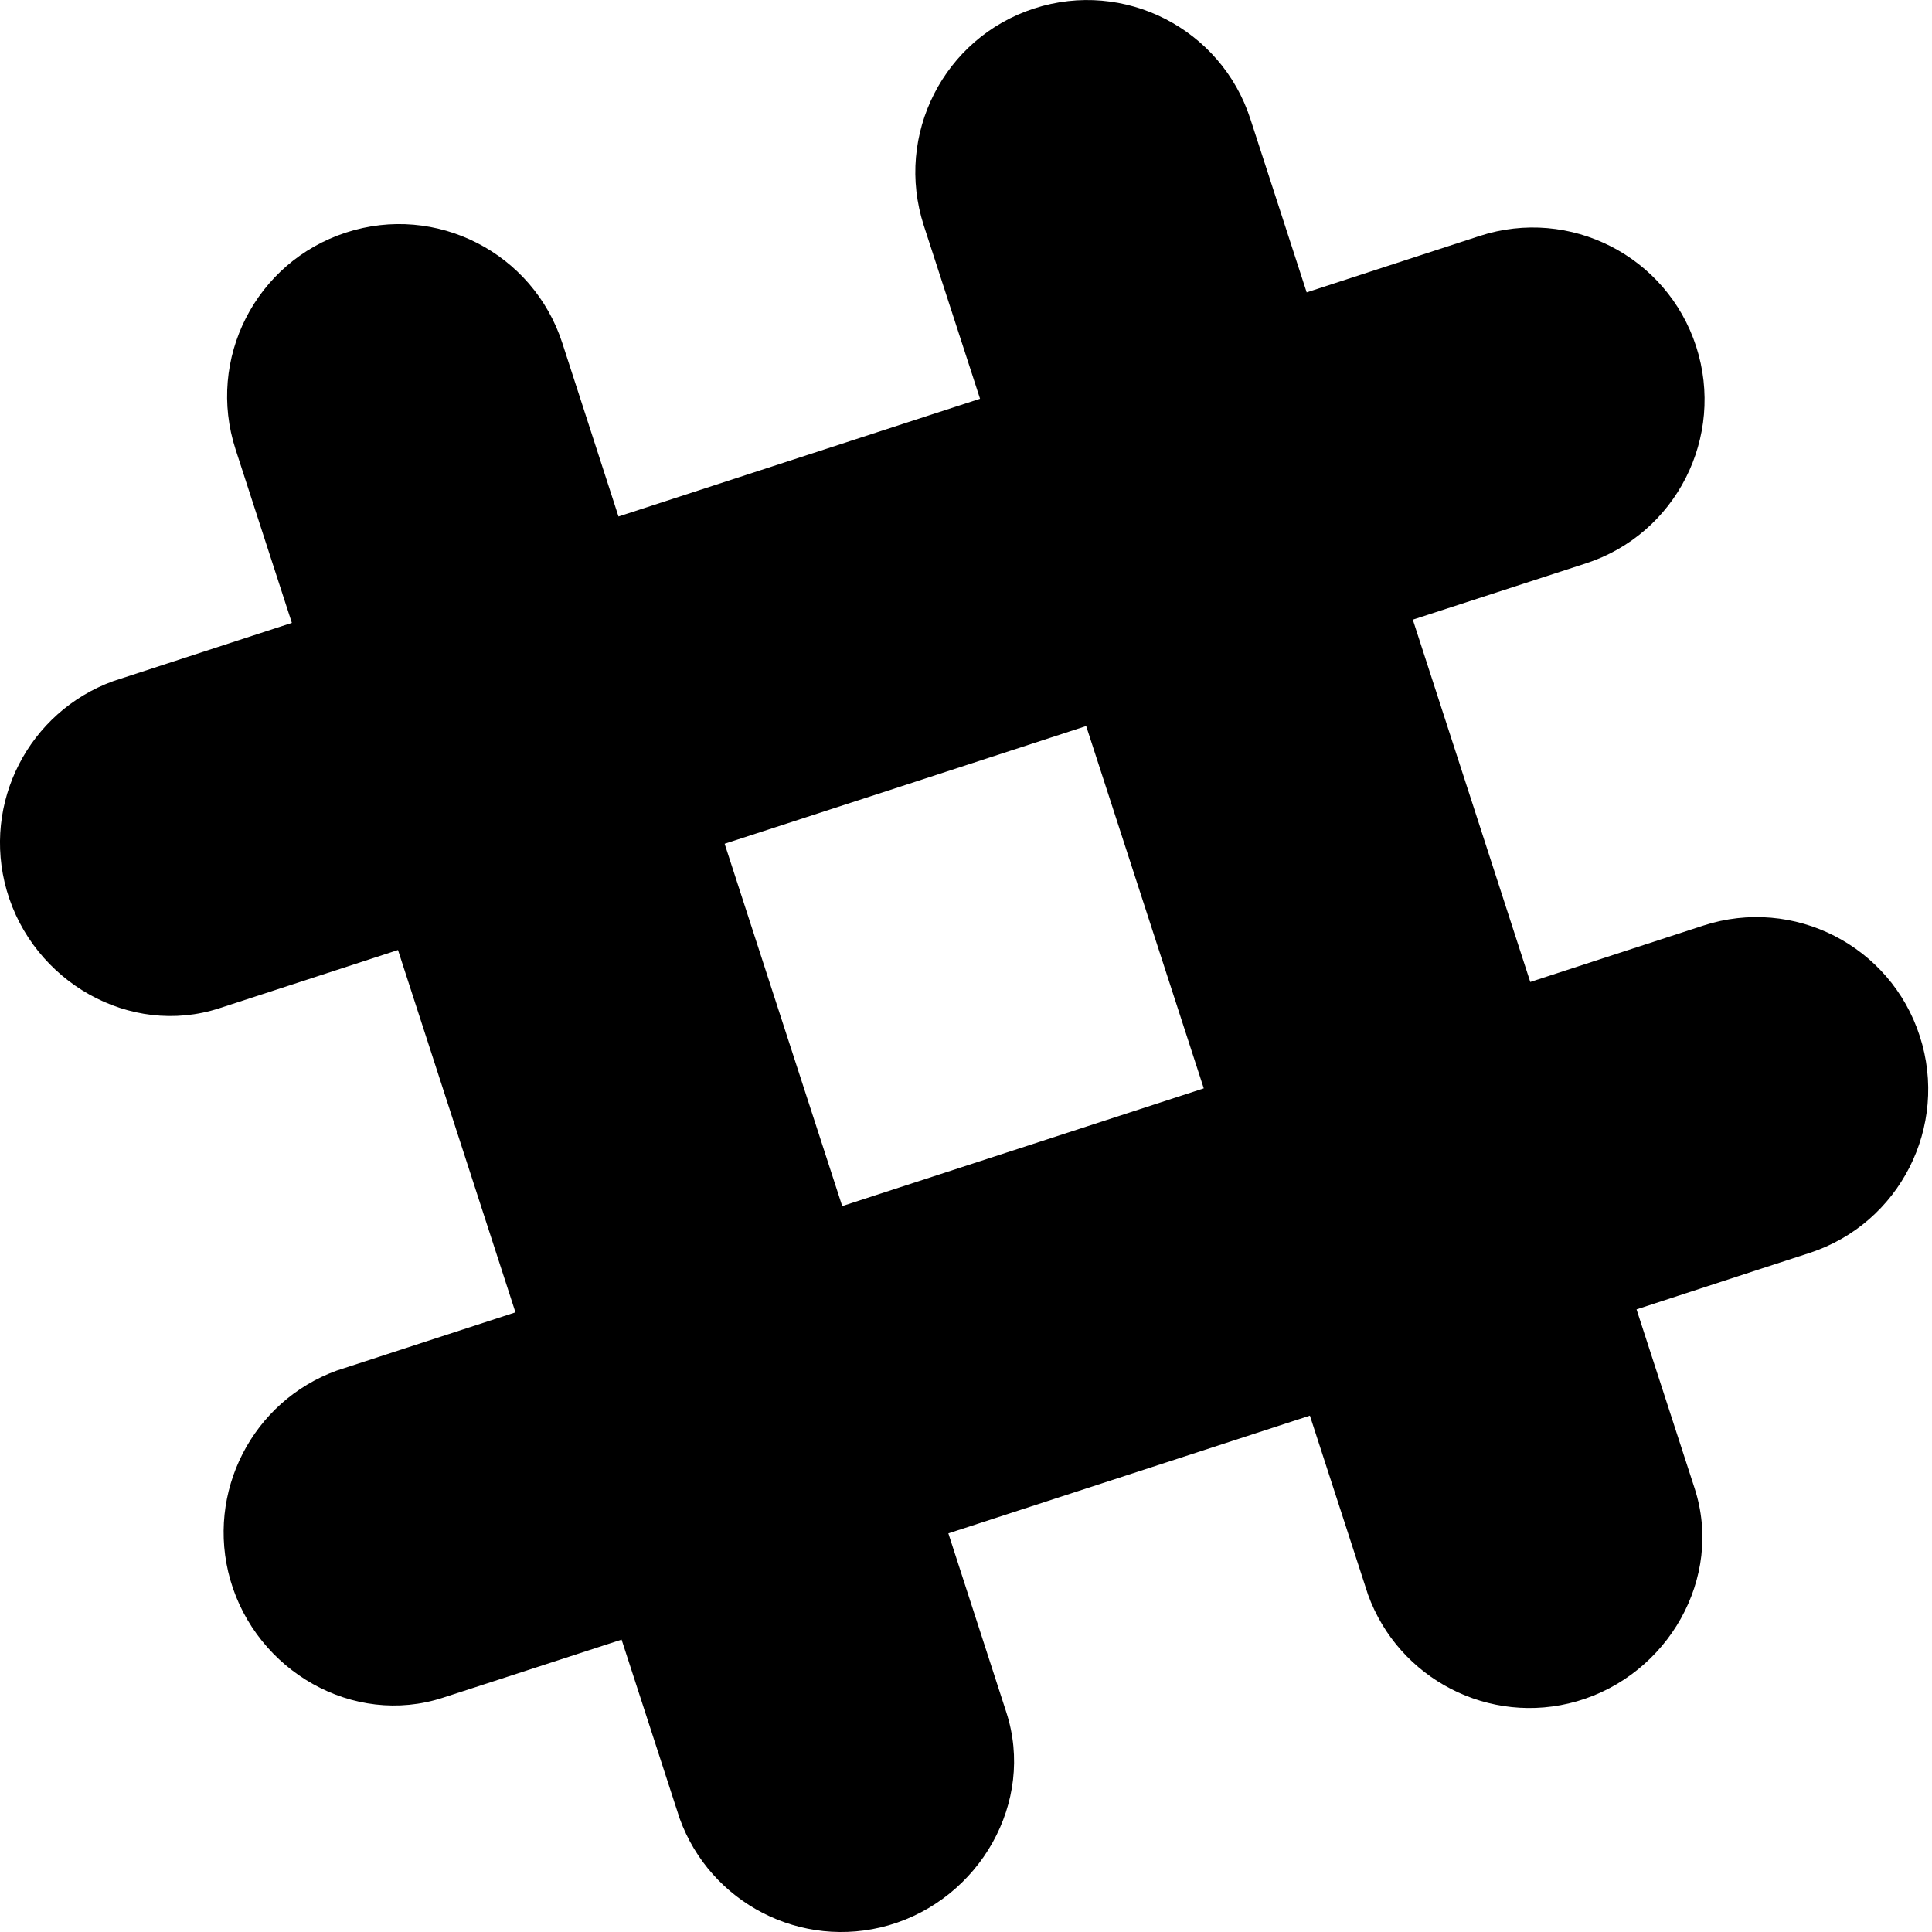 
<svg width="15px" height="15px" viewBox="0 0 15 15" version="1.1" xmlns="http://www.w3.org/2000/svg" xmlns:xlink="http://www.w3.org/1999/xlink">
    <!-- Generator: Sketch 51.1 (57501) - http://www.bohemiancoding.com/sketch -->
    <desc>Created with Sketch.</desc>
    <defs></defs>
    <g id="Welcome" stroke="none" stroke-width="1" fill="none" fill-rule="evenodd">
        <g id="Профиль" transform="translate(-172, -752)" fill="#000000" fill-rule="nonzero">
            <g id="фильтр-copy" transform="translate(116, 243)">
                <g id="slack" transform="translate(56, 479)">
                    <g transform="translate(0, 30)" id="Shape">
                        <path d="M14.905,8.044 C14.678,7.342 13.926,6.958 13.225,7.186 L11.881,7.624 C11.584,6.705 11.266,5.728 10.969,4.811 C11.786,4.545 12.313,4.374 12.313,4.374 C13.013,4.146 13.396,3.392 13.169,2.69 C12.941,1.988 12.189,1.604 11.488,1.832 L10.145,2.27 C9.879,1.451 9.708,0.924 9.708,0.924 C9.481,0.222 8.729,-0.162 8.028,0.066 C7.327,0.294 6.945,1.047 7.172,1.75 L7.609,3.096 L4.802,4.01 C4.537,3.191 4.366,2.664 4.366,2.664 C4.138,1.961 3.385,1.577 2.685,1.806 C1.985,2.034 1.601,2.787 1.829,3.489 L2.266,4.836 L0.88,5.288 C0.225,5.525 -0.143,6.233 0.052,6.913 C0.256,7.622 1.008,8.054 1.703,7.828 C1.709,7.826 2.254,7.649 3.09,7.376 L4.002,10.189 L2.615,10.641 C1.961,10.878 1.594,11.586 1.788,12.266 C1.992,12.975 2.743,13.408 3.439,13.181 C3.444,13.18 3.99,13.002 4.826,12.73 L5.277,14.119 C5.514,14.774 6.22,15.143 6.9,14.948 C7.607,14.743 8.039,13.991 7.813,13.294 C7.811,13.288 7.634,12.743 7.363,11.905 C8.28,11.606 9.255,11.289 10.17,10.991 L10.621,12.38 C10.858,13.035 11.564,13.404 12.243,13.209 C12.951,13.004 13.383,12.251 13.157,11.555 C13.155,11.549 12.978,11.004 12.706,10.166 C13.522,9.899 14.049,9.728 14.049,9.728 C14.749,9.5 15.133,8.746 14.905,8.044 Z M6.539,9.364 C6.24,8.445 5.924,7.468 5.626,6.551 C6.543,6.253 7.518,5.936 8.433,5.637 L9.346,8.45 L6.539,9.364 Z"></path>
                    </g>
                </g>
            </g>
        </g>
    </g>
</svg>